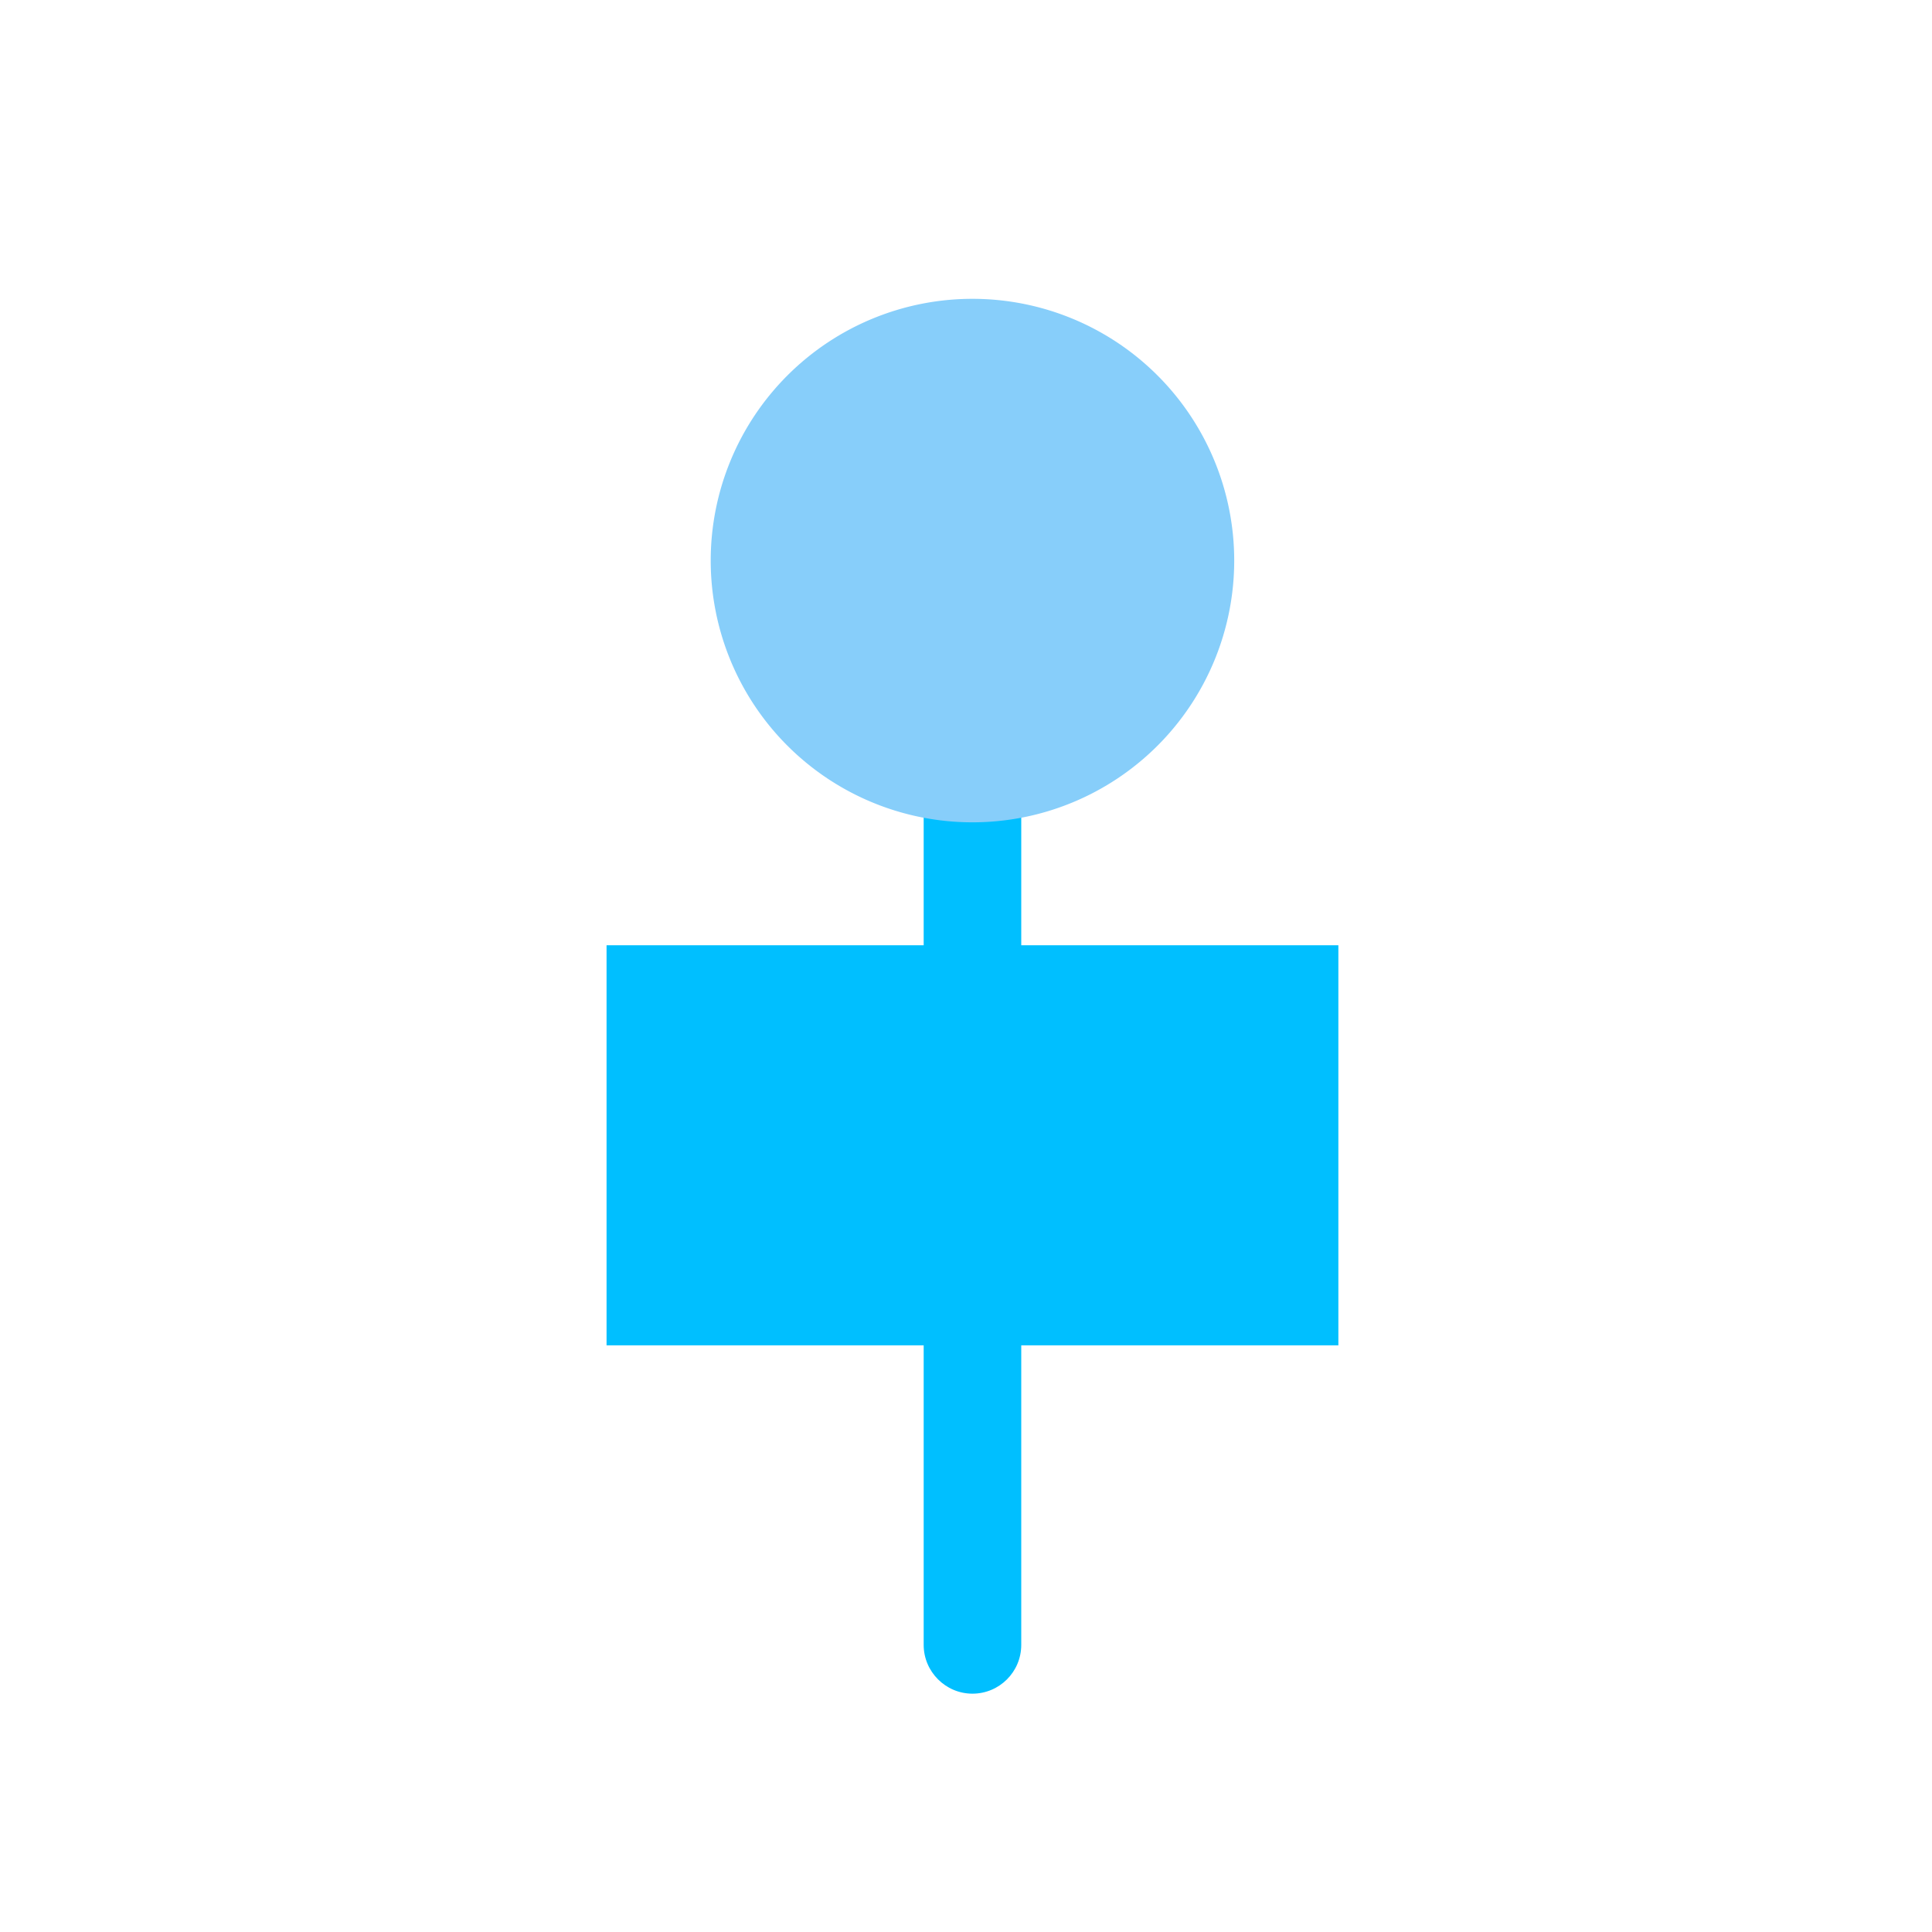 <?xml version="1.0" standalone="no"?><!DOCTYPE svg PUBLIC "-//W3C//DTD SVG 1.1//EN" "http://www.w3.org/Graphics/SVG/1.1/DTD/svg11.dtd"><svg t="1552272523118" class="icon" style="" viewBox="0 0 1024 1024" version="1.1" xmlns="http://www.w3.org/2000/svg" p-id="9536" xmlns:xlink="http://www.w3.org/1999/xlink" width="200" height="200"><defs><style type="text/css"></style></defs><path d="M515.426 897.681c-14.222 0-25.859-11.636-25.859-25.859V426.02h51.717v445.802c0 14.352-11.636 25.859-25.859 25.859z" fill="#00BFFF" p-id="9537" data-spm-anchor-id="a313x.7781069.0.i7" class=""></path><path d="M515.426 297.115m-138.731 0a138.731 138.731 0 1 0 277.463 0 138.731 138.731 0 1 0-277.463 0Z" fill="#87CEFA" p-id="9538" data-spm-anchor-id="a313x.7781069.0.i11" class="selected"></path><path d="M321.487 501.01h387.879v212.04h-387.879z" fill="#00BFFF" p-id="9539" data-spm-anchor-id="a313x.7781069.0.i6" class=""></path></svg>